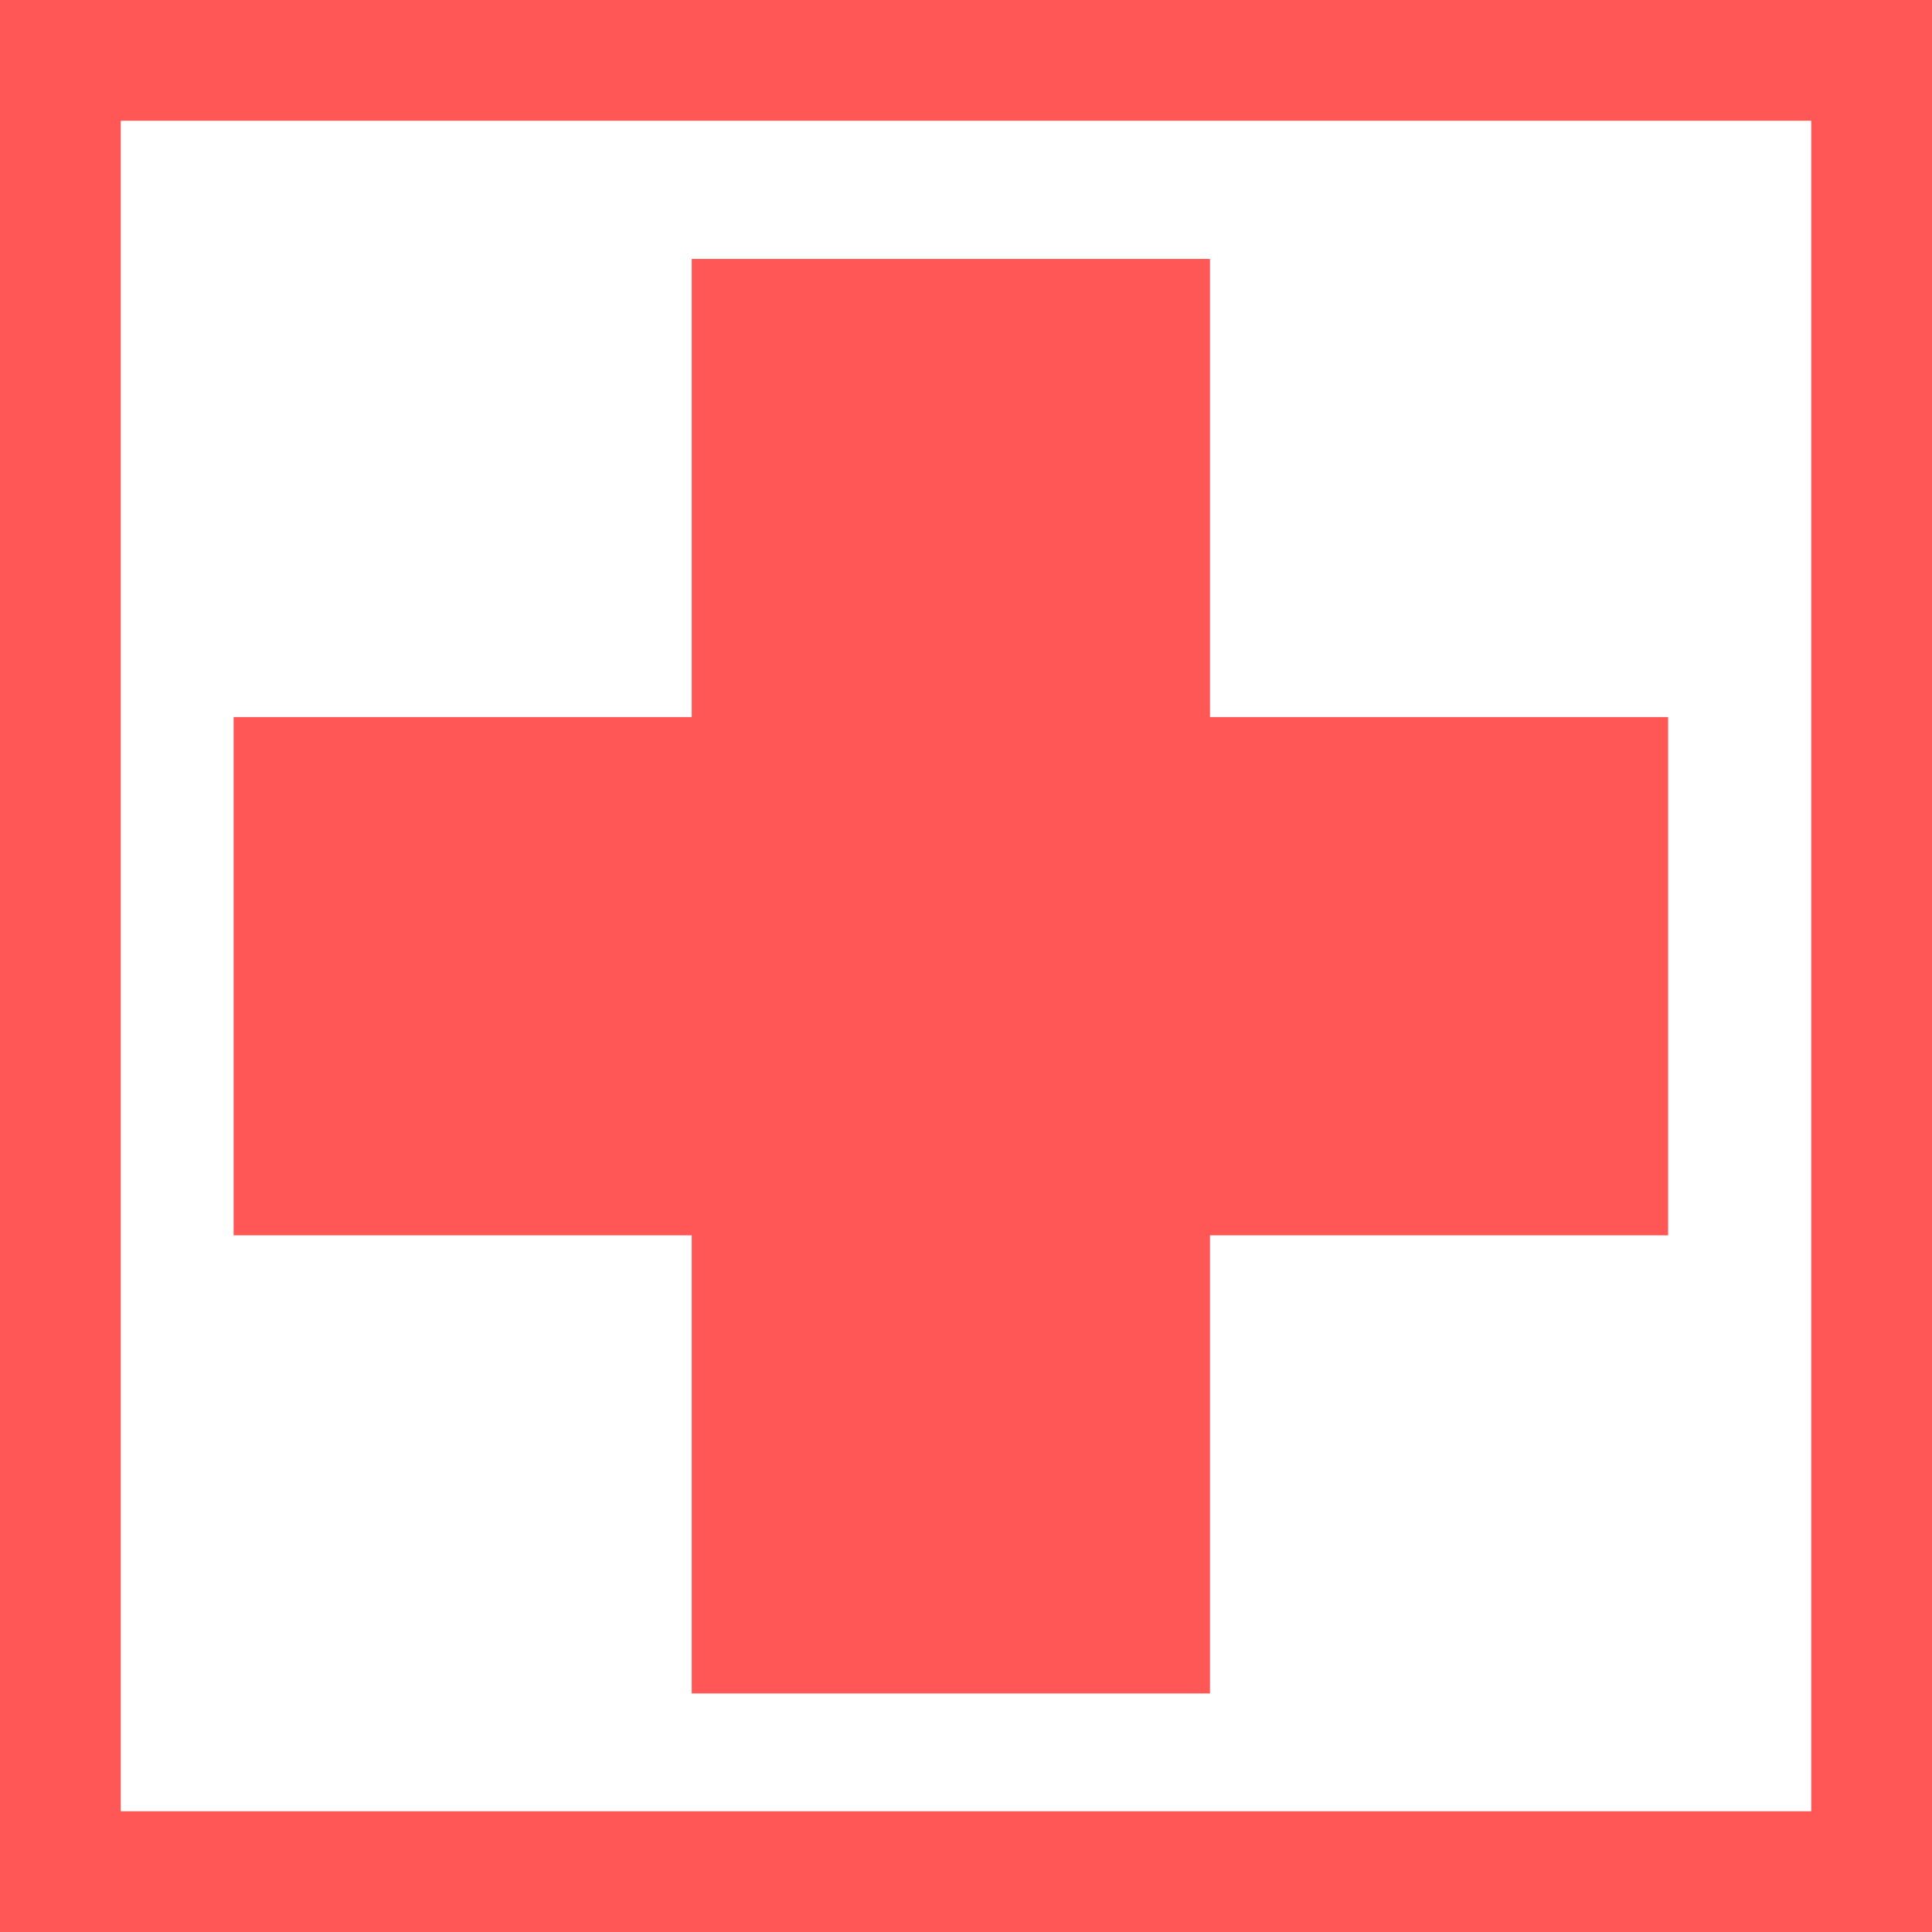 <svg width="400" height="400" xmlns="http://www.w3.org/2000/svg">
  <g id="Layer_1">
    <title>Layer 1</title>
    <path stroke="#ff5656" id="svg_1"
      d="m53.367,153.463l94.851,0l0,-94.851l97.299,0l0,94.851l94.851,0l0,97.299l-94.851,0l0,94.851l-97.299,0l0,-94.851l-94.851,0l0,-97.299z"
      stroke-width="10" fill="#ff5656" />
    <rect stroke="#ff5656" id="svg_3" height="390" width="390" y="5" x="5" stroke-width="40" fill="none" />
  </g>
</svg>